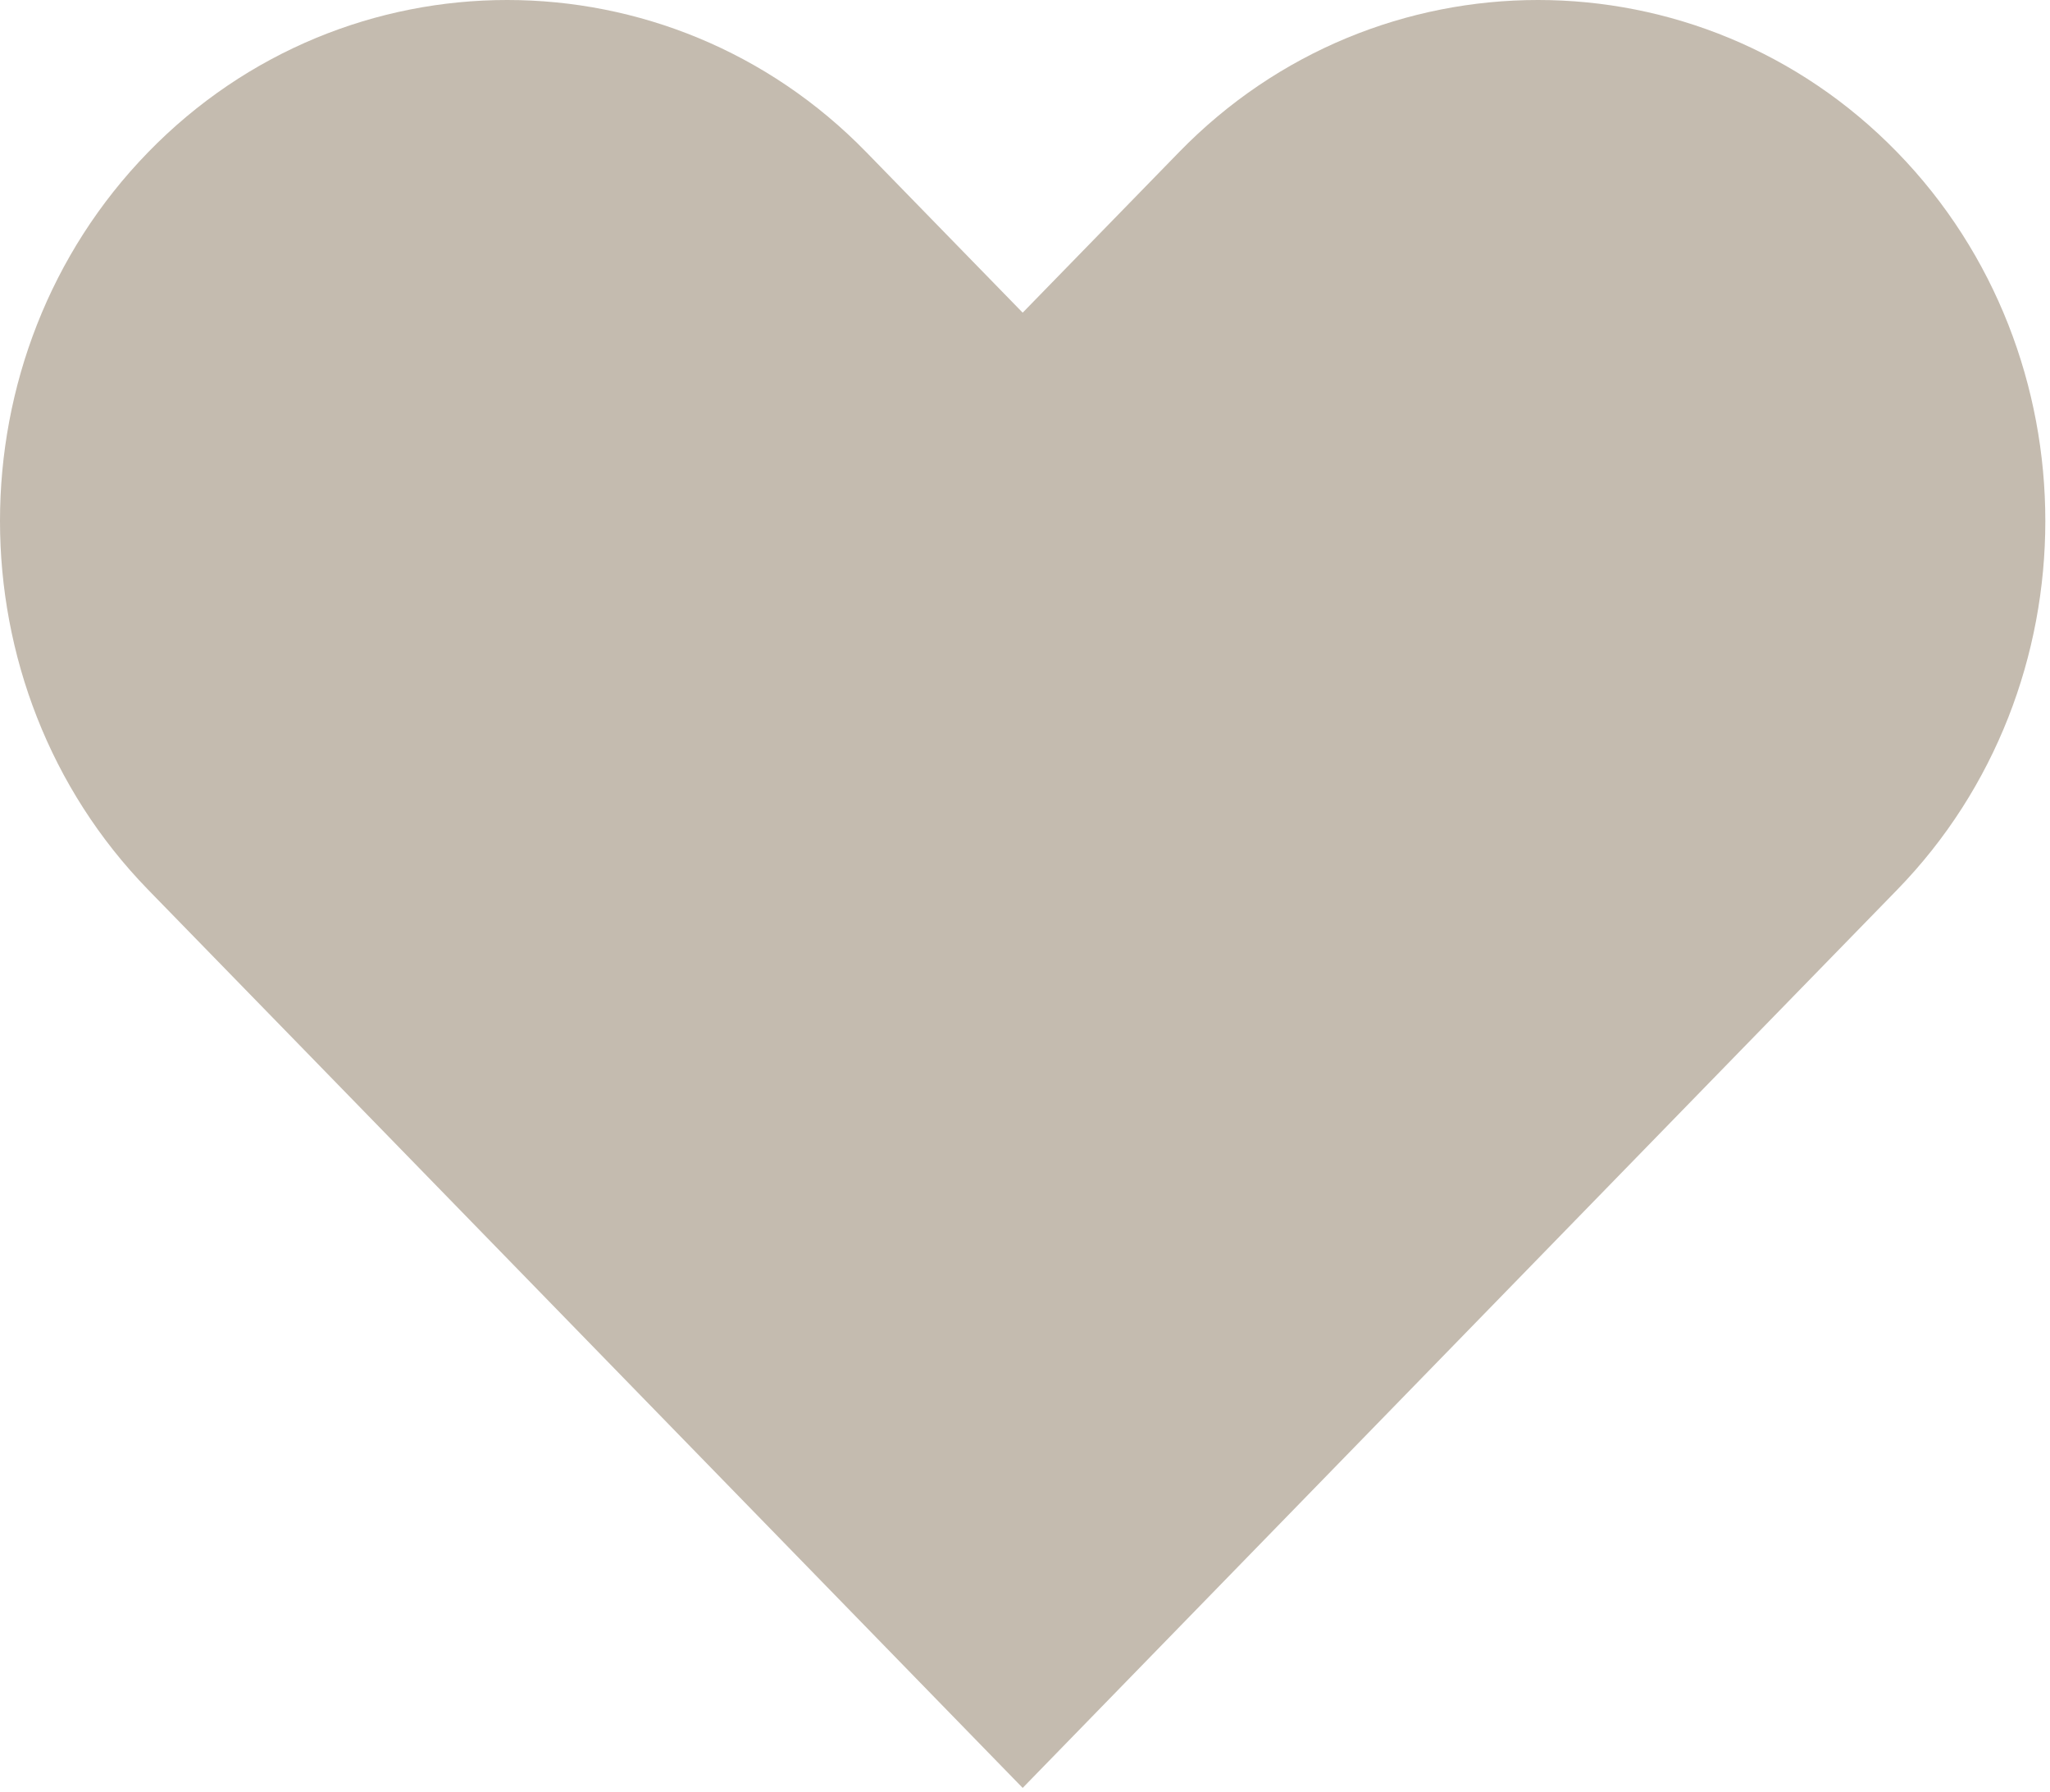 <svg width="294" height="257" viewBox="0 0 294 257" fill="none" xmlns="http://www.w3.org/2000/svg">
<path d="M272.079 21.822C243.744 -7.274 197.395 -7.274 169.088 21.822L146.667 44.834L124.242 21.822C95.907 -7.274 49.558 -7.274 21.251 21.822C-7.084 50.919 -7.084 98.492 21.251 127.588L43.673 150.6L146.667 256.37L249.657 150.6L272.079 127.588C300.414 98.492 300.414 50.919 272.079 21.822Z" fill="#C4BBAF"/>
</svg>
